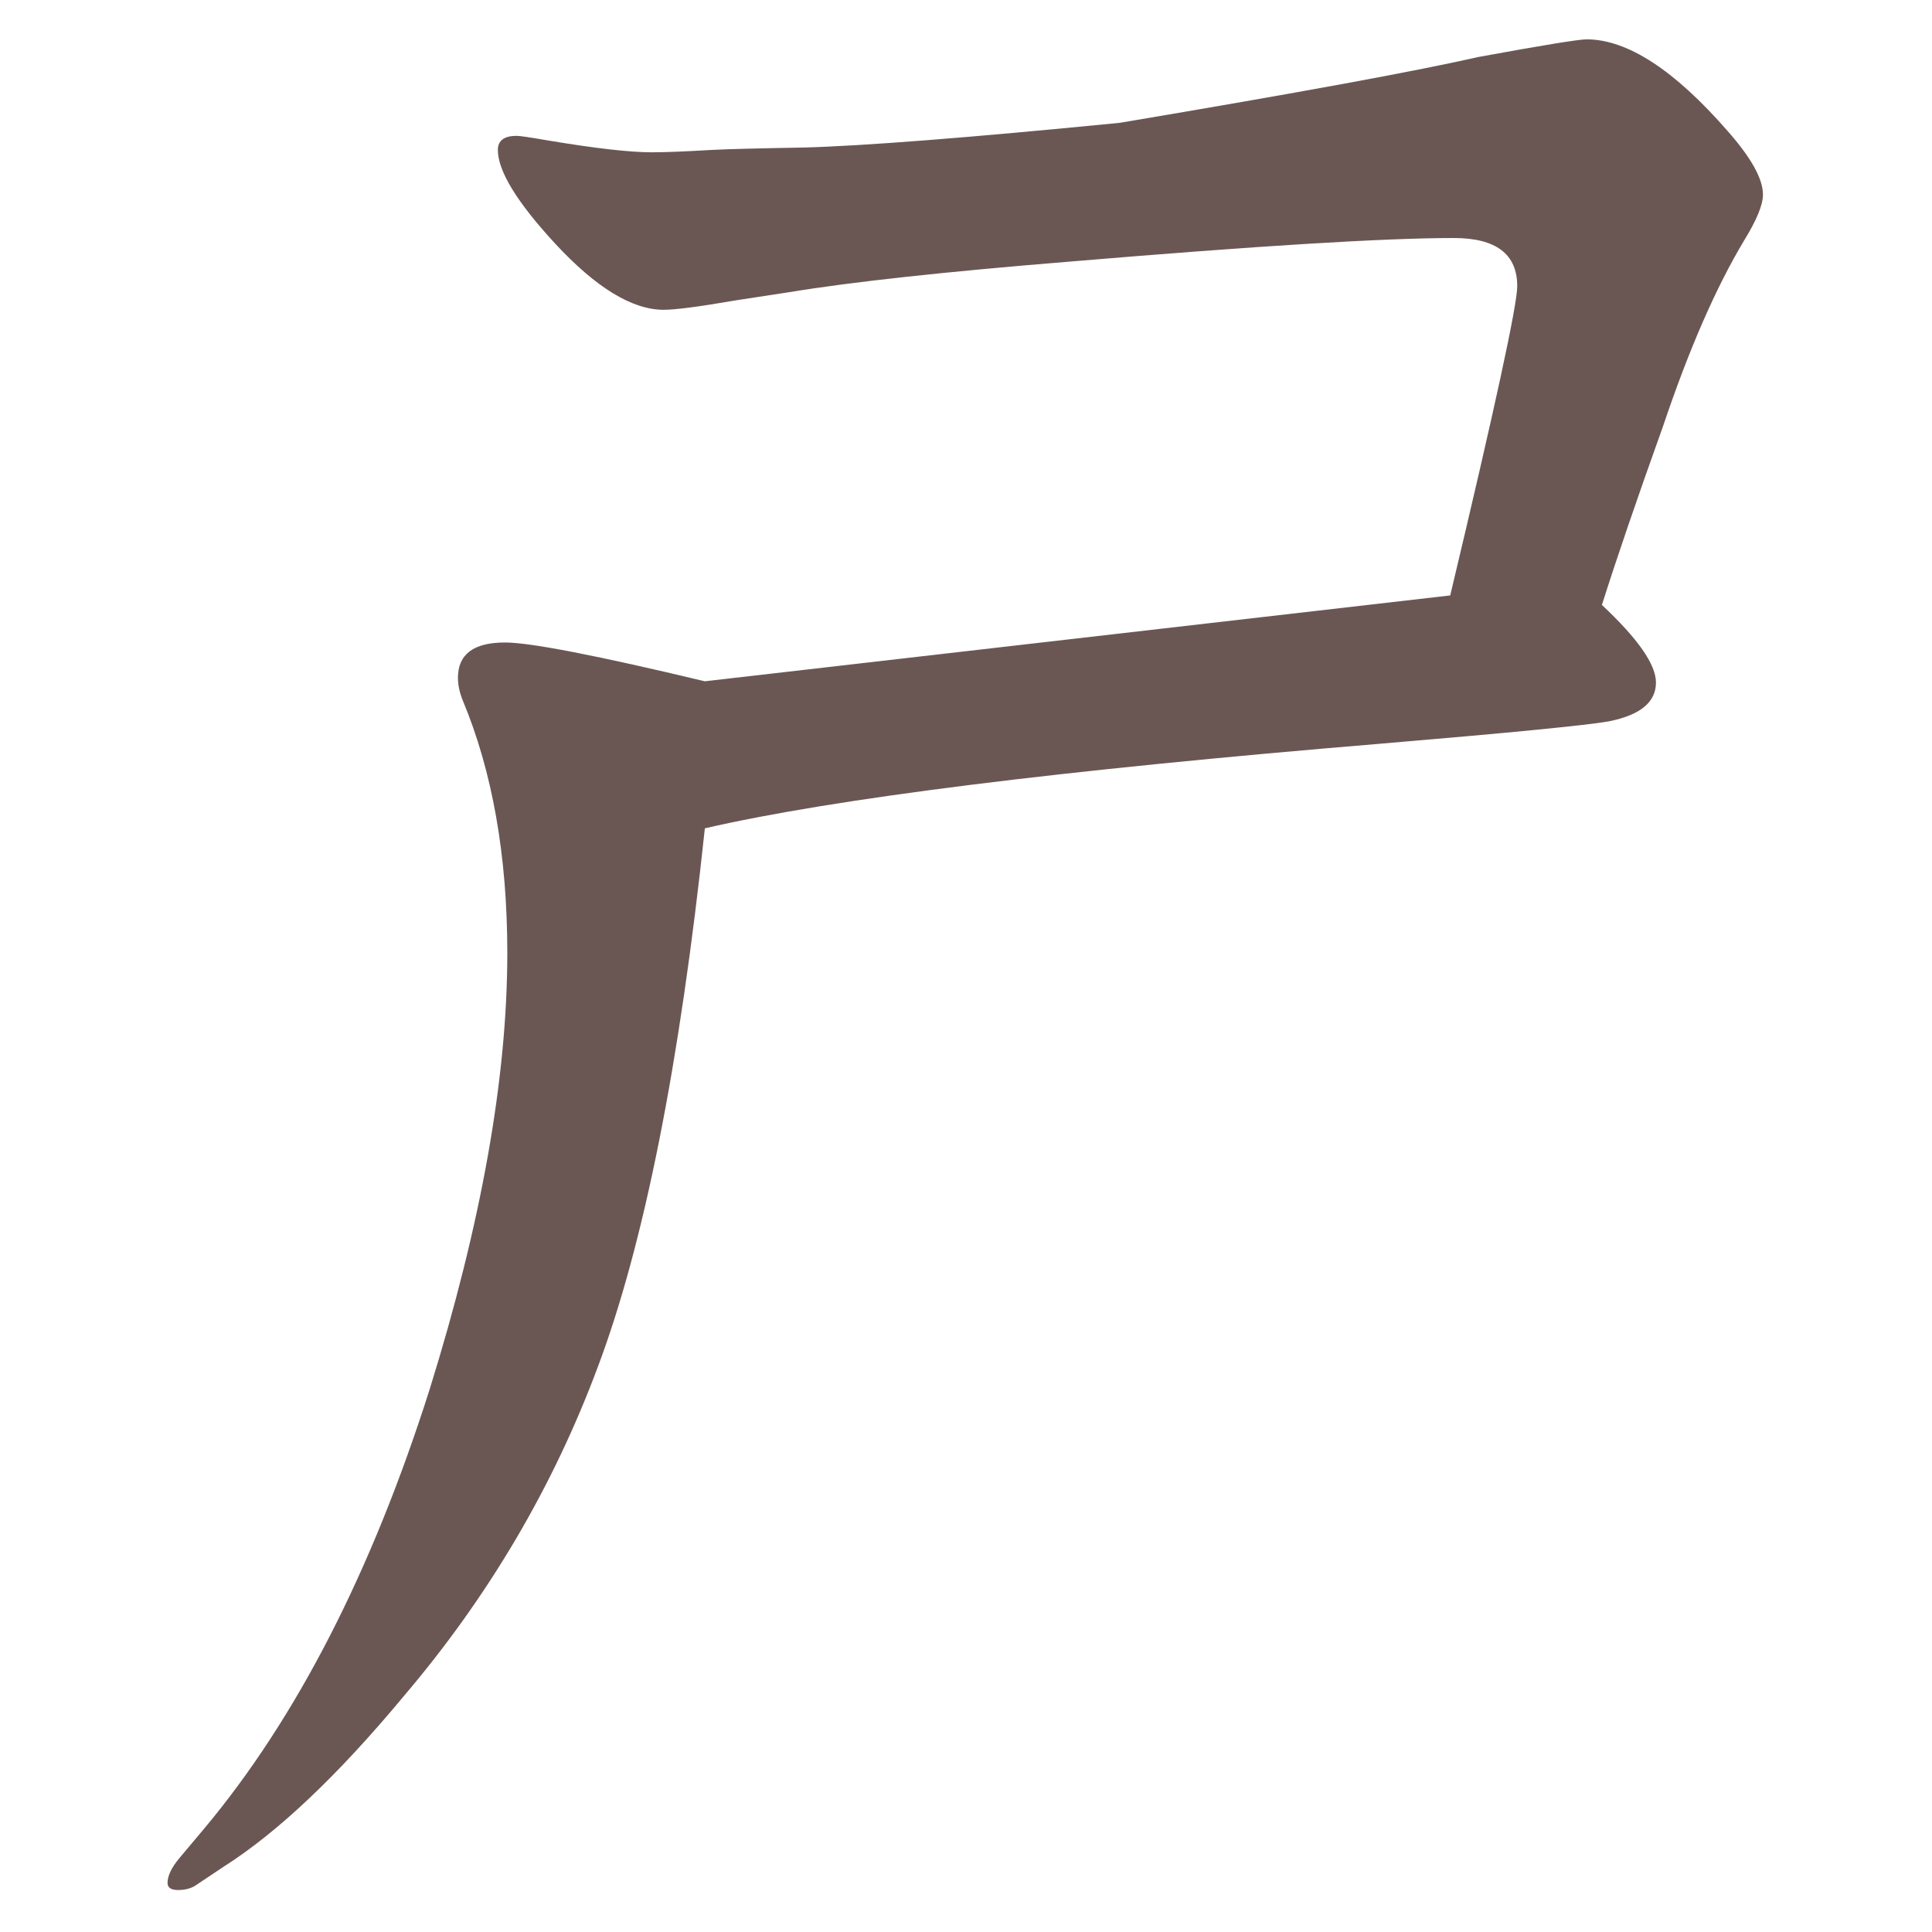 <?xml version="1.0" encoding="UTF-8" standalone="no"?>
<svg
   xmlns:dc="http://purl.org/dc/elements/1.1/"
   xmlns:cc="http://creativecommons.org/ns#"
   xmlns:rdf="http://www.w3.org/1999/02/22-rdf-syntax-ns#"
   xmlns:svg="http://www.w3.org/2000/svg"
   xmlns="http://www.w3.org/2000/svg"
   xmlns:sodipodi="http://sodipodi.sourceforge.net/DTD/sodipodi-0.dtd"
   xmlns:inkscape="http://www.inkscape.org/namespaces/inkscape"
   width="24mm"
   height="24mm"
   viewBox="0 0 24 24"
   version="1.1"
   id="svg935"
   inkscape:version="1.0.1 (3bc2e813f5, 2020-09-07)"
   sodipodi:docname="guileless_bopomofo_keyboard-shi.svg">
  <defs
     id="defs929" />
  <sodipodi:namedview
     id="base"
     pagecolor="#ffffff"
     bordercolor="#666666"
     borderopacity="1.0"
     inkscape:pageopacity="0.0"
     inkscape:pageshadow="2"
     inkscape:zoom="0.35"
     inkscape:cx="365.35433"
     inkscape:cy="-34.645671"
     inkscape:document-units="mm"
     inkscape:current-layer="layer1"
     inkscape:document-rotation="0"
     showgrid="false"
     inkscape:window-width="1920"
     inkscape:window-height="1017"
     inkscape:window-x="0"
     inkscape:window-y="1080"
     inkscape:window-maximized="1" />
  <g
     inkscape:label="Layer 1"
     inkscape:groupmode="layer"
     id="layer1"
     transform="translate(-9.167,-157.333)">
    <g
       id="g4016"
       transform="matrix(0.821,0,0,0.821,-65.269,32.272)">
      <rect
         style="fill:none;fill-opacity:0.6;stroke-width:0.083"
         id="rect233-3-23"
         width="29.229"
         height="29.229"
         x="90.655"
         y="152.311" />
      <path
         d="m 101.33,164.862 q -0.569,5.355 -1.619,8.147 -1.014,2.722 -2.935,4.981 -1.494,1.797 -2.722,2.579 l -0.427,0.285 q -0.107,0.071 -0.267,0.071 -0.16,0 -0.16,-0.107 0,-0.16 0.178,-0.374 l 0.374,-0.445 q 2.099,-2.508 3.415,-6.653 1.174,-3.771 1.174,-6.6 0,-2.206 -0.676,-3.825 -0.071,-0.178 -0.071,-0.338 0,-0.534 0.712,-0.534 0.569,0 3.024,0.587 l 11.278,-1.299 q 1.014,-4.252 1.014,-4.679 0,-0.729 -0.961,-0.729 -1.565,0 -5.799,0.356 -2.846,0.231 -4.252,0.463 l -0.818,0.125 q -0.818,0.142 -1.085,0.142 -0.712,0 -1.637,-0.996 -0.872,-0.943 -0.872,-1.423 0,-0.213 0.285,-0.213 0.071,0 0.48,0.071 1.067,0.178 1.565,0.178 0.302,0 0.907,-0.036 0.338,-0.018 1.388,-0.036 1.352,-0.036 4.785,-0.374 4.02,-0.676 5.426,-0.996 1.459,-0.267 1.637,-0.267 0.925,0 2.135,1.388 0.534,0.605 0.534,0.961 0,0.231 -0.285,0.694 -0.64,1.067 -1.227,2.811 -0.587,1.637 -0.925,2.704 0.818,0.765 0.818,1.174 0,0.445 -0.712,0.587 -0.498,0.089 -3.451,0.338 -7.294,0.605 -10.229,1.281 z"
         style="font-weight:bold;font-size:11.289px;line-height:1.25;font-family:MOESongUN;-inkscape-font-specification:'MOESongUN Bold';letter-spacing:0px;word-spacing:0px;fill:#6a5753;fill-opacity:1;stroke-width:0.854"
         id="path586-2" />
    </g>
  </g>
</svg>
